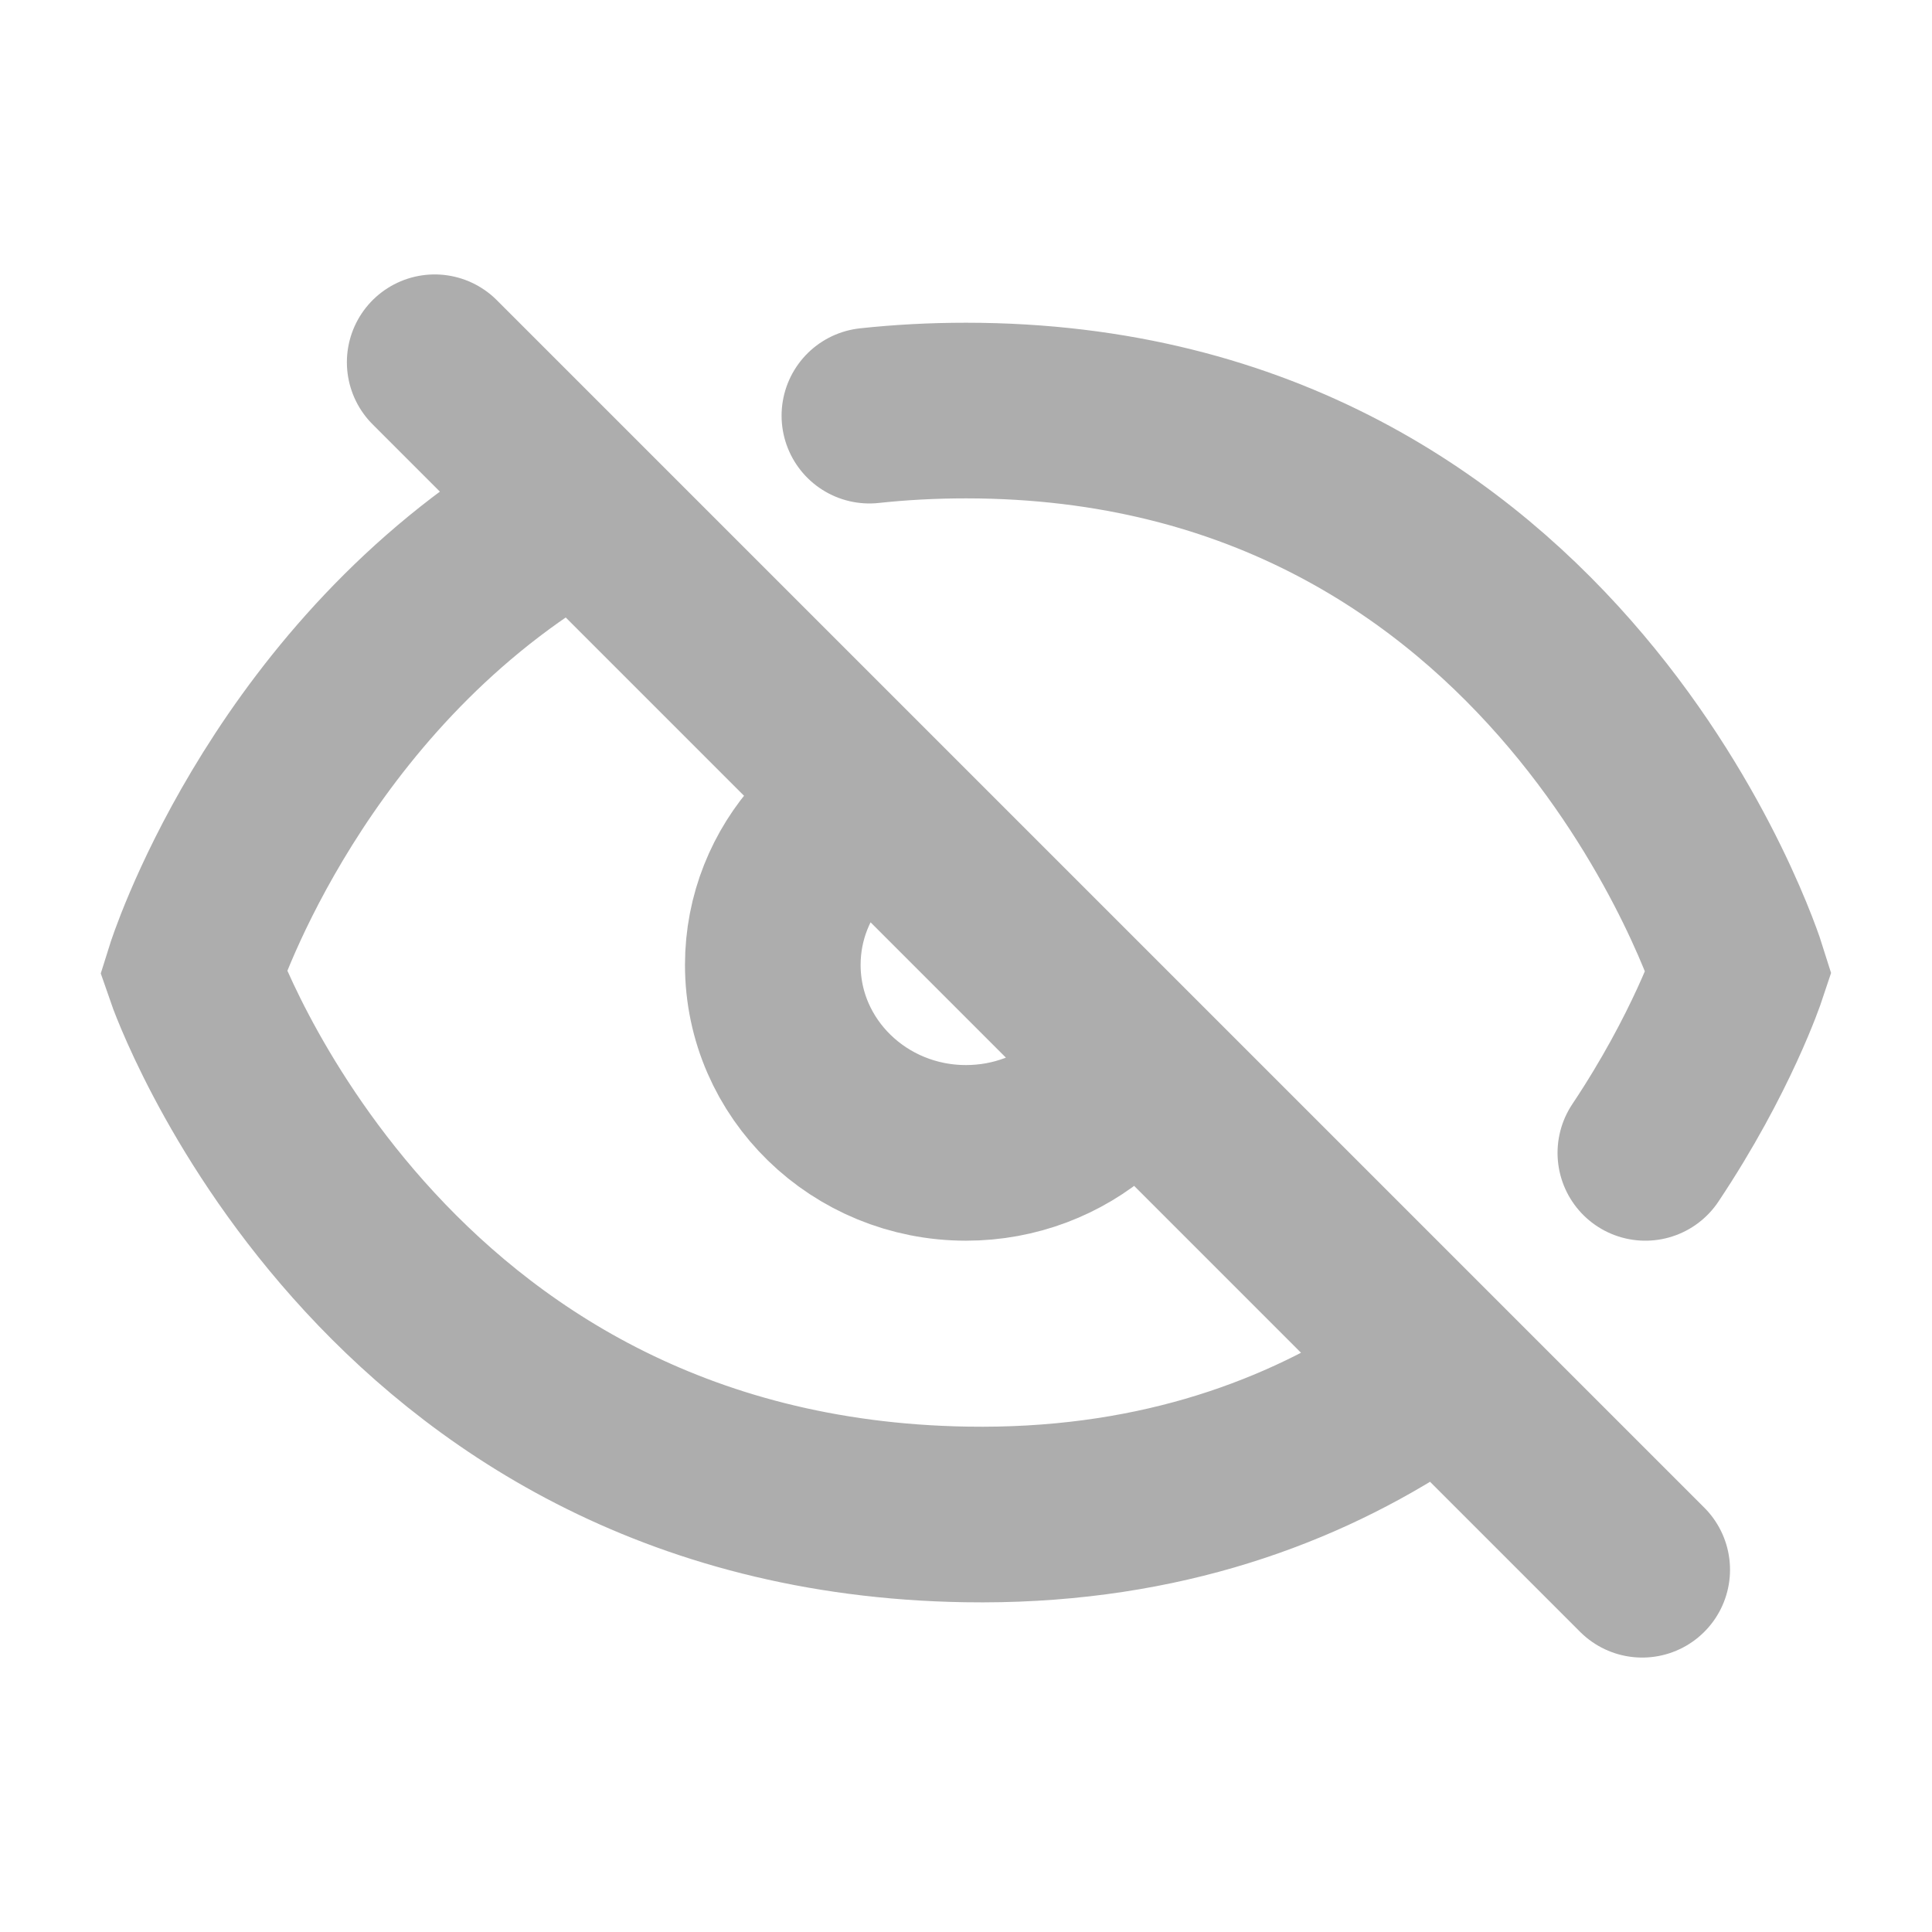 <svg xmlns="http://www.w3.org/2000/svg" width="22" height="22" viewBox="0 0 22 22" fill="none">
  <path d="M18.7 17.875L4.95 4.125M9.35 9.571C9.008 9.949 8.8 10.444 8.8 10.987C8.8 12.17 9.785 13.128 11 13.128C11.56 13.128 12.072 12.924 12.46 12.589M18.736 13.128C19.493 11.994 19.8 11.07 19.8 11.07C19.8 11.07 17.798 4.675 11 4.675C10.619 4.675 10.252 4.695 9.9 4.733M15.95 15.904C14.688 16.709 13.062 17.279 11 17.245C4.287 17.135 2.2 11.07 2.2 11.07C2.2 11.07 3.17 7.973 6.05 6.09" stroke="#ADADAD" stroke-width="2" stroke-linecap="round"/>
</svg>